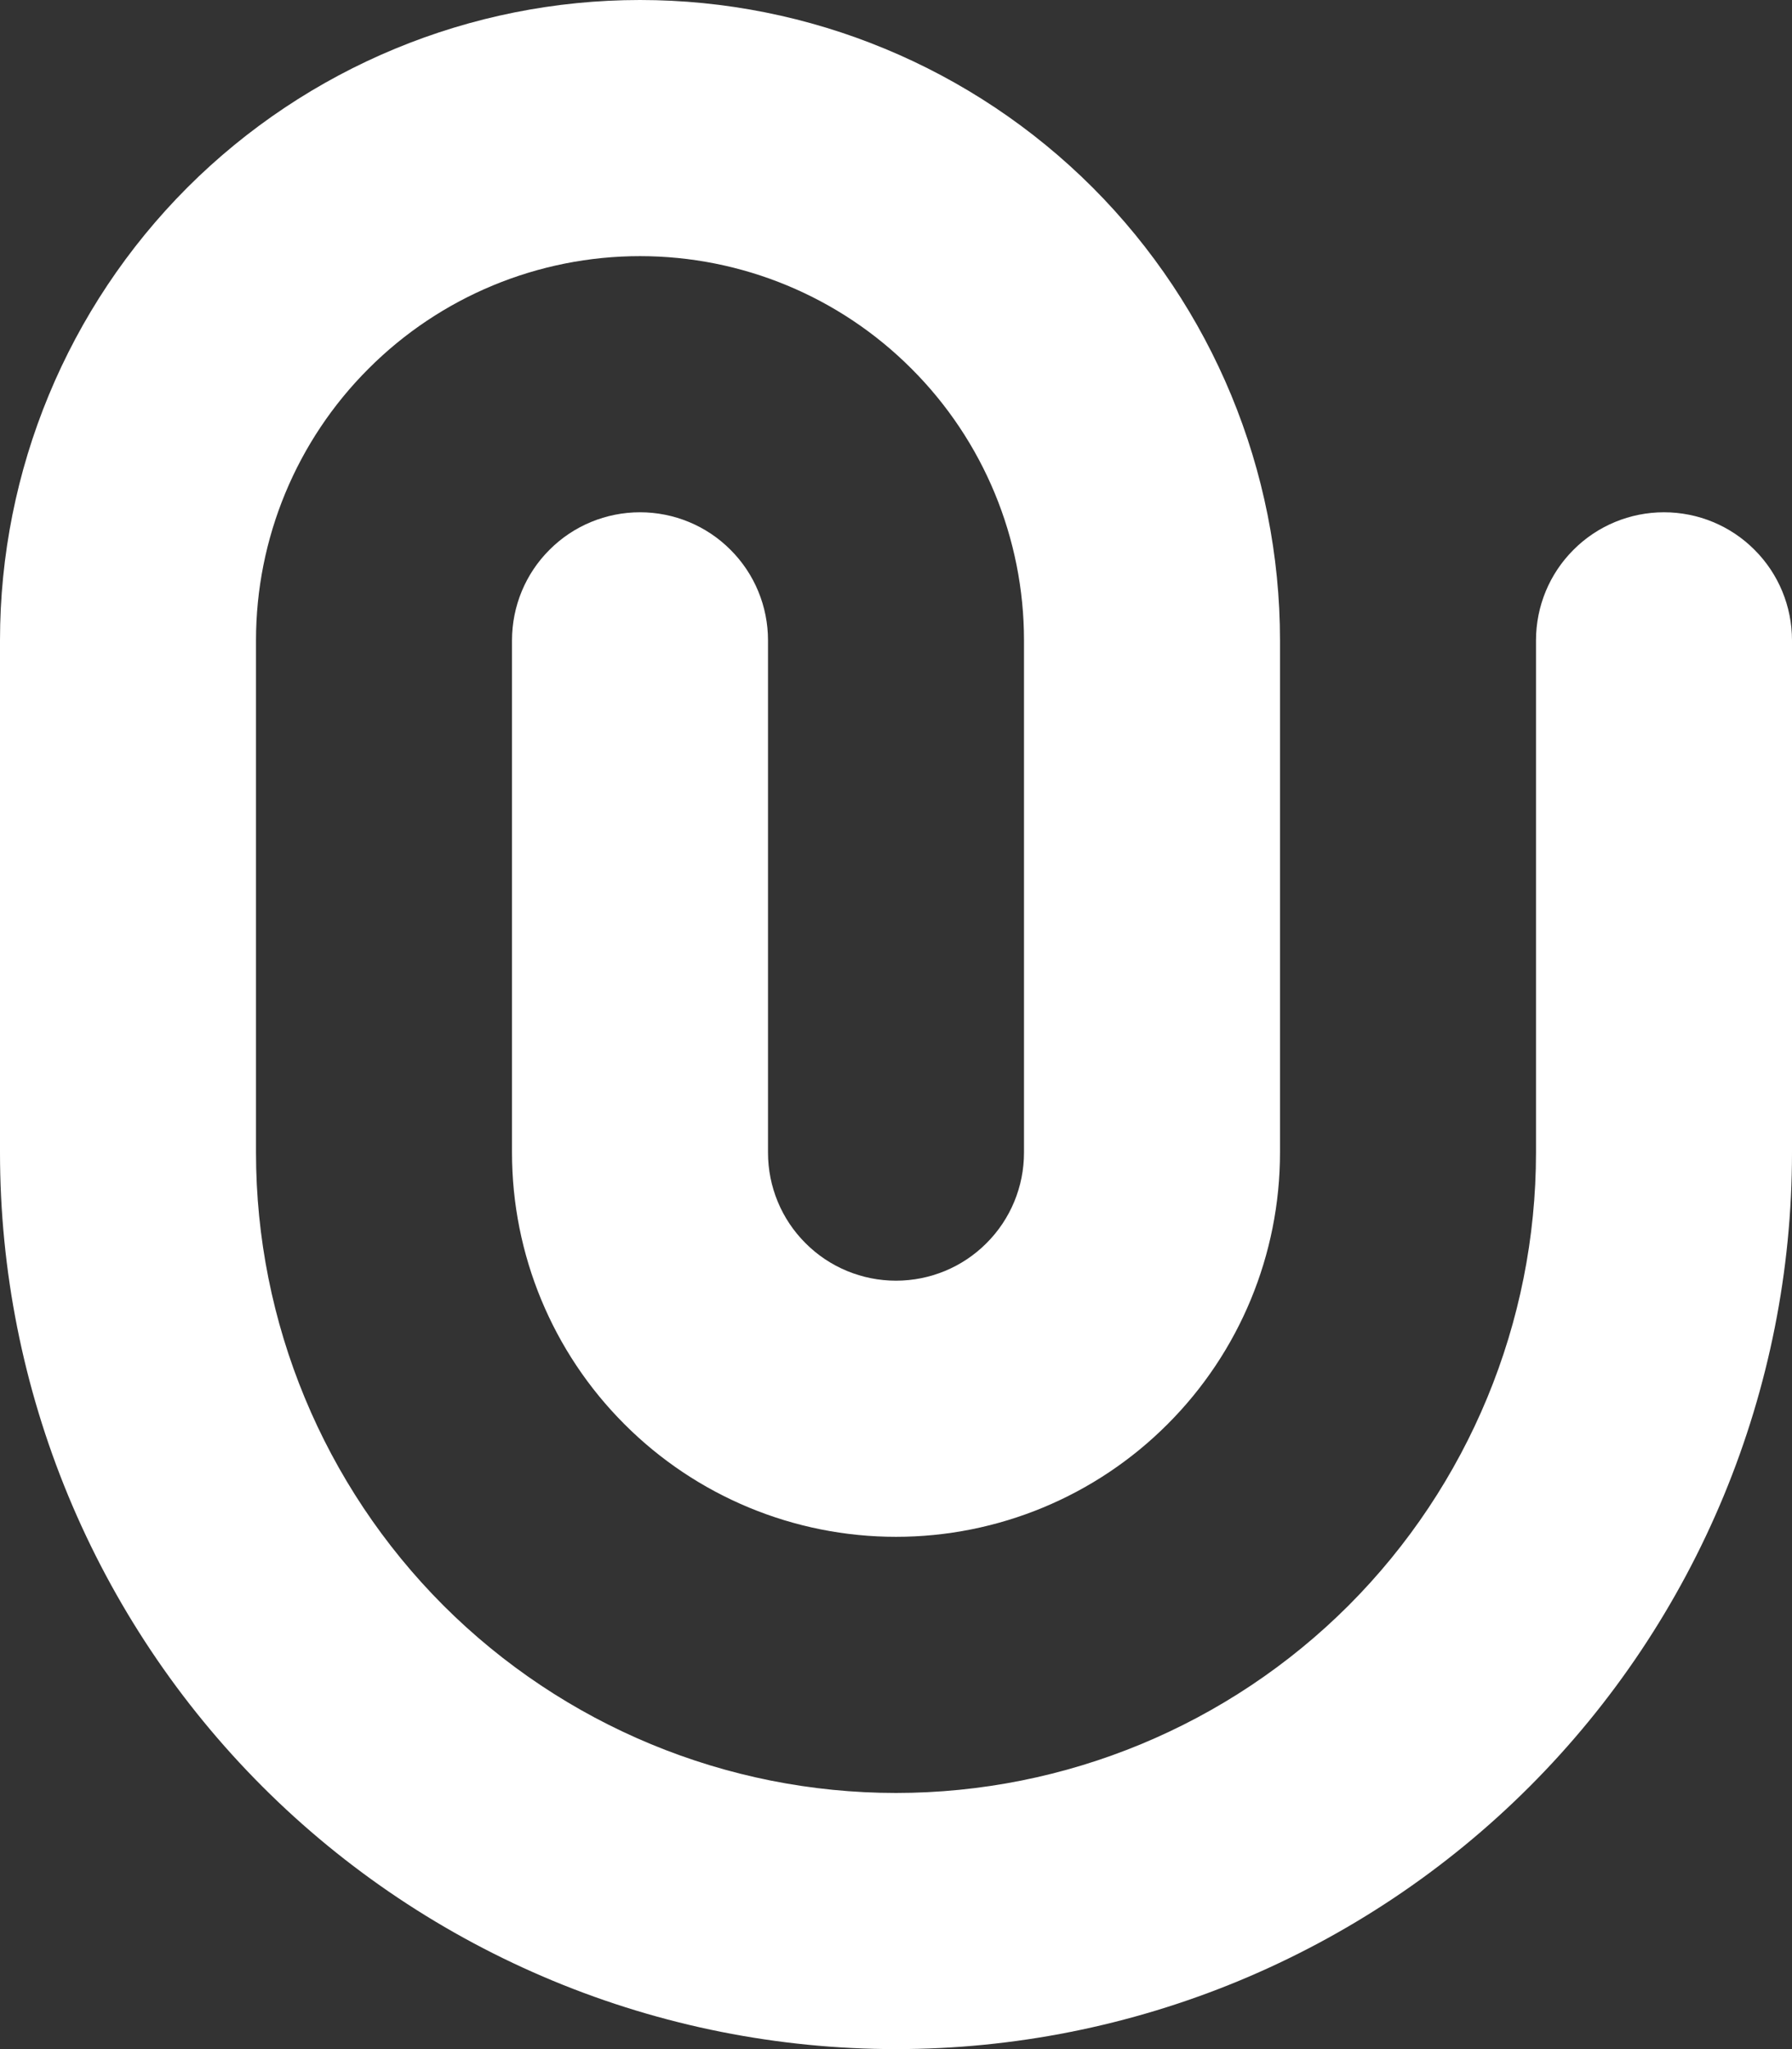 <svg width="14" height="16" viewBox="0 0 14 16" fill="none" xmlns="http://www.w3.org/2000/svg">
<rect x="0" y="0" width="14" height="16" fill="#333333" stroke="none"/>
<path fill-rule="evenodd" clip-rule="evenodd" d="M5 2C4.204 2 3.441 2.316 2.879 2.879C2.316 3.441 2 4.204 2 5V9C2 10.326 2.527 11.598 3.464 12.536C4.402 13.473 5.674 14 7 14C8.326 14 9.598 13.473 10.536 12.536C11.473 11.598 12 10.326 12 9V5C12 4.735 12.105 4.48 12.293 4.293C12.48 4.105 12.735 4 13 4C13.265 4 13.52 4.105 13.707 4.293C13.895 4.48 14 4.735 14 5V9C14 9.919 13.819 10.829 13.467 11.679C13.115 12.528 12.6 13.3 11.95 13.95C11.3 14.6 10.528 15.115 9.679 15.467C8.829 15.819 7.919 16 7 16C6.081 16 5.17 15.819 4.321 15.467C3.472 15.115 2.7 14.6 2.05 13.95C1.4 13.3 0.885 12.528 0.533 11.679C0.181 10.829 -1.36979e-08 9.919 0 9V5C0 3.674 0.527 2.402 1.464 1.464C2.402 0.527 3.674 0 5 0C6.326 0 7.598 0.527 8.536 1.464C9.473 2.402 10 3.674 10 5V9C10 9.796 9.684 10.559 9.121 11.121C8.559 11.684 7.796 12 7 12C6.204 12 5.441 11.684 4.879 11.121C4.316 10.559 4 9.796 4 9V5C4 4.735 4.105 4.48 4.293 4.293C4.48 4.105 4.735 4 5 4C5.265 4 5.52 4.105 5.707 4.293C5.895 4.48 6 4.735 6 5V9C6 9.265 6.105 9.52 6.293 9.707C6.48 9.895 6.735 10 7 10C7.265 10 7.52 9.895 7.707 9.707C7.895 9.52 8 9.265 8 9V5C8 4.204 7.684 3.441 7.121 2.879C6.559 2.316 5.796 2 5 2Z" fill="white"/>
</svg>
